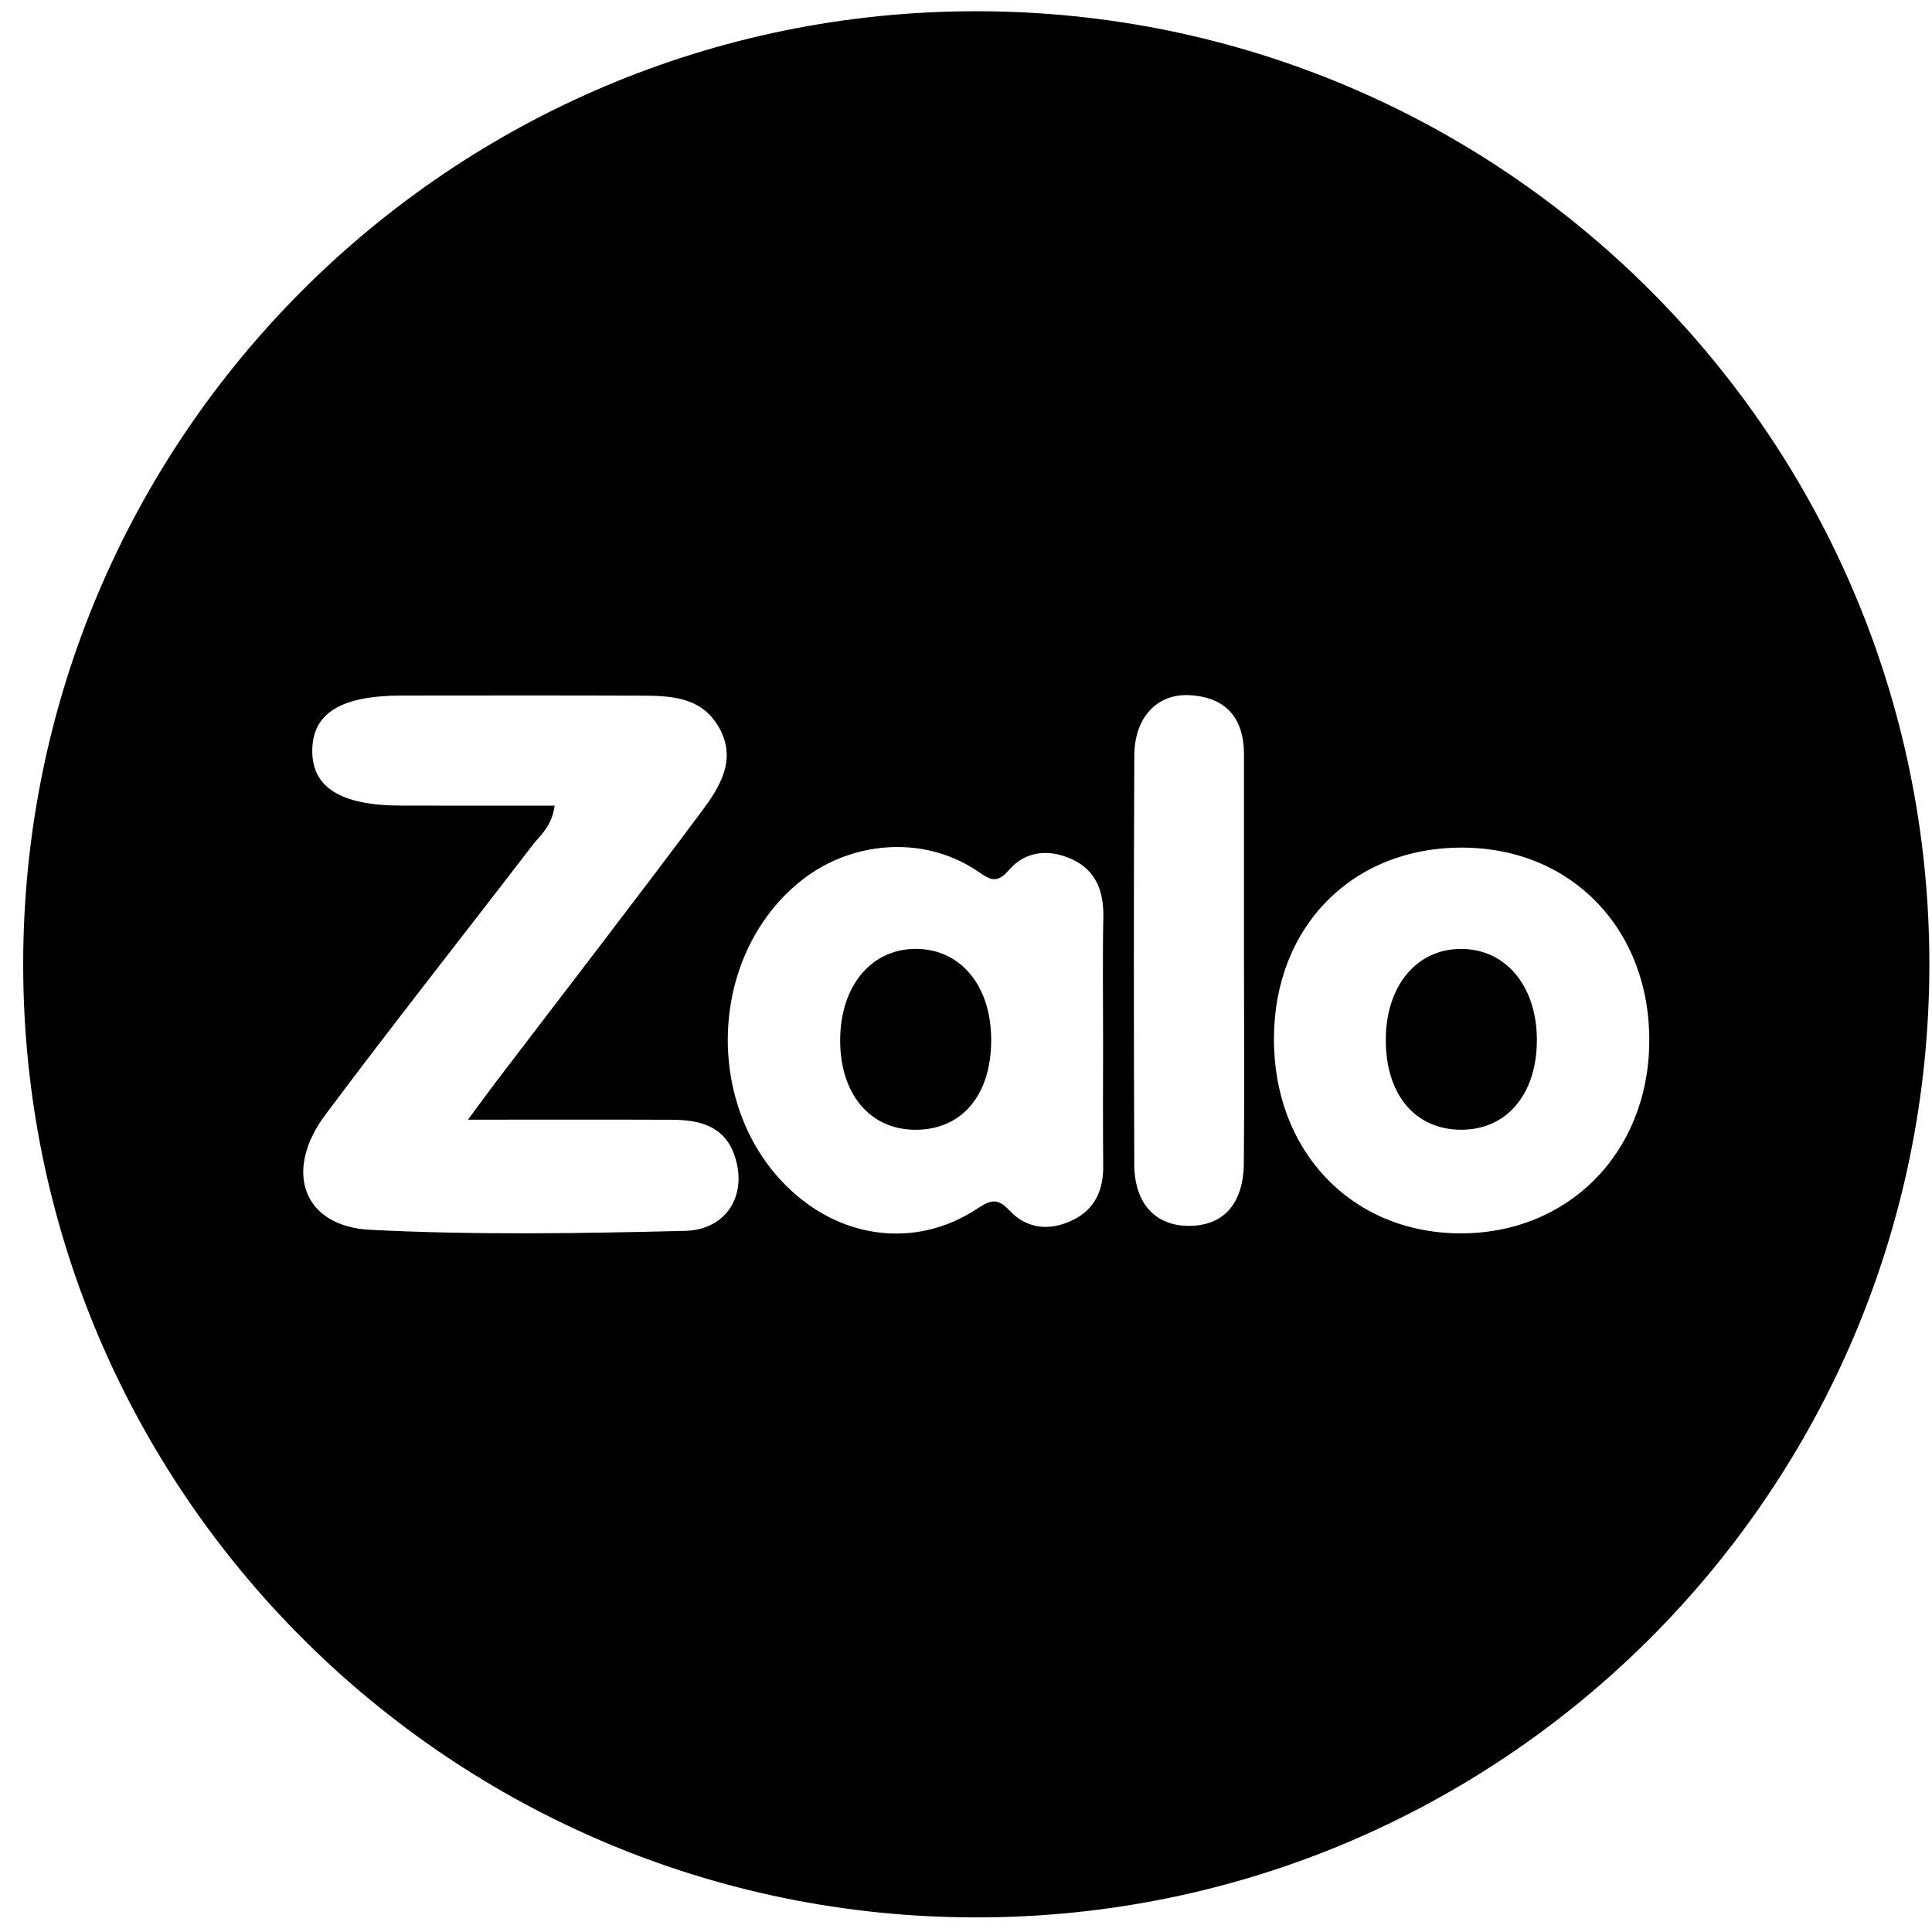 <svg 
    id="svg_zalo_icon" 
    xmlns="http://www.w3.org/2000/svg" 
    xmlns:xlink="http://www.w3.org/1999/xlink" 
    version="1.1" 
    viewBox="0 0 614.501 613.667" 
    width="40px" height="40px"
    xml:space="preserve">
            <path fill="#000000" d="M464.721,301.399c-13.984-0.014-23.707,11.478-23.944,28.312c-0.251,17.771,9.168,29.208,24.037,29.202   c14.287-0.007,23.799-11.095,24.01-27.995C489.028,313.536,479.127,301.399,464.721,301.399z" />
            <path fill="#000000" d="M291.83,301.392c-14.473-0.316-24.578,11.603-24.604,29.024c-0.02,16.959,9.294,28.259,23.496,28.502   c15.072,0.251,24.592-10.87,24.539-28.707C315.214,313.318,305.769,301.696,291.83,301.392z" />
            <path fill="#000000" d="M310.518,3.158C143.102,3.158,7.375,138.884,7.375,306.3s135.727,303.142,303.143,303.142   c167.415,0,303.143-135.727,303.143-303.142S477.933,3.158,310.518,3.158z M217.858,391.083   c-33.364,0.818-66.828,1.353-100.133-0.343c-21.326-1.095-27.652-18.647-14.248-36.583c21.55-28.826,43.886-57.065,65.792-85.621   c2.546-3.305,6.214-5.996,7.15-12.705c-16.609,0-32.784,0.04-48.958-0.013c-19.195-0.066-28.278-5.805-28.14-17.652   c0.132-11.768,9.175-17.329,28.397-17.348c25.159-0.026,50.324-0.06,75.476,0.026c9.637,0.033,19.604,0.105,25.304,9.789   c6.22,10.561,0.284,19.512-5.646,27.454c-21.26,28.497-43.015,56.624-64.559,84.902c-2.599,3.41-5.119,6.88-9.453,12.725   c23.424,0,44.123-0.053,64.816,0.026c8.674,0.026,16.662,1.873,19.941,11.267C237.892,379.329,231.368,390.752,217.858,391.083z    M350.854,330.211c0,13.417-0.093,26.841,0.039,40.265c0.073,7.599-2.599,13.647-9.512,17.084   c-7.296,3.642-14.71,3.028-20.304-2.968c-3.997-4.281-6.214-3.213-10.488-0.422c-17.955,11.728-39.908,9.96-56.597-3.866   c-29.928-24.789-30.026-74.803-0.211-99.776c16.194-13.562,39.592-15.462,56.709-4.143c3.951,2.619,6.201,4.815,10.396-0.053   c5.39-6.267,13.055-6.761,20.271-3.357c7.454,3.509,9.935,10.165,9.776,18.265C350.67,304.222,350.86,317.217,350.854,330.211z    M395.617,369.579c-0.118,12.837-6.398,19.783-17.196,19.908c-10.779,0.132-17.593-6.966-17.646-19.512   c-0.179-43.352-0.185-86.696,0.007-130.041c0.059-12.256,7.302-19.921,17.896-19.222c11.425,0.752,16.992,7.448,16.992,18.833   c0,22.104,0,44.216,0,66.327C395.677,327.105,395.828,348.345,395.617,369.579z M463.981,391.868   c-34.399-0.336-59.037-26.444-58.786-62.289c0.251-35.66,25.304-60.713,60.383-60.396c34.631,0.304,59.374,26.306,58.998,61.986   C524.207,366.492,498.534,392.205,463.981,391.868z" />
</svg>
